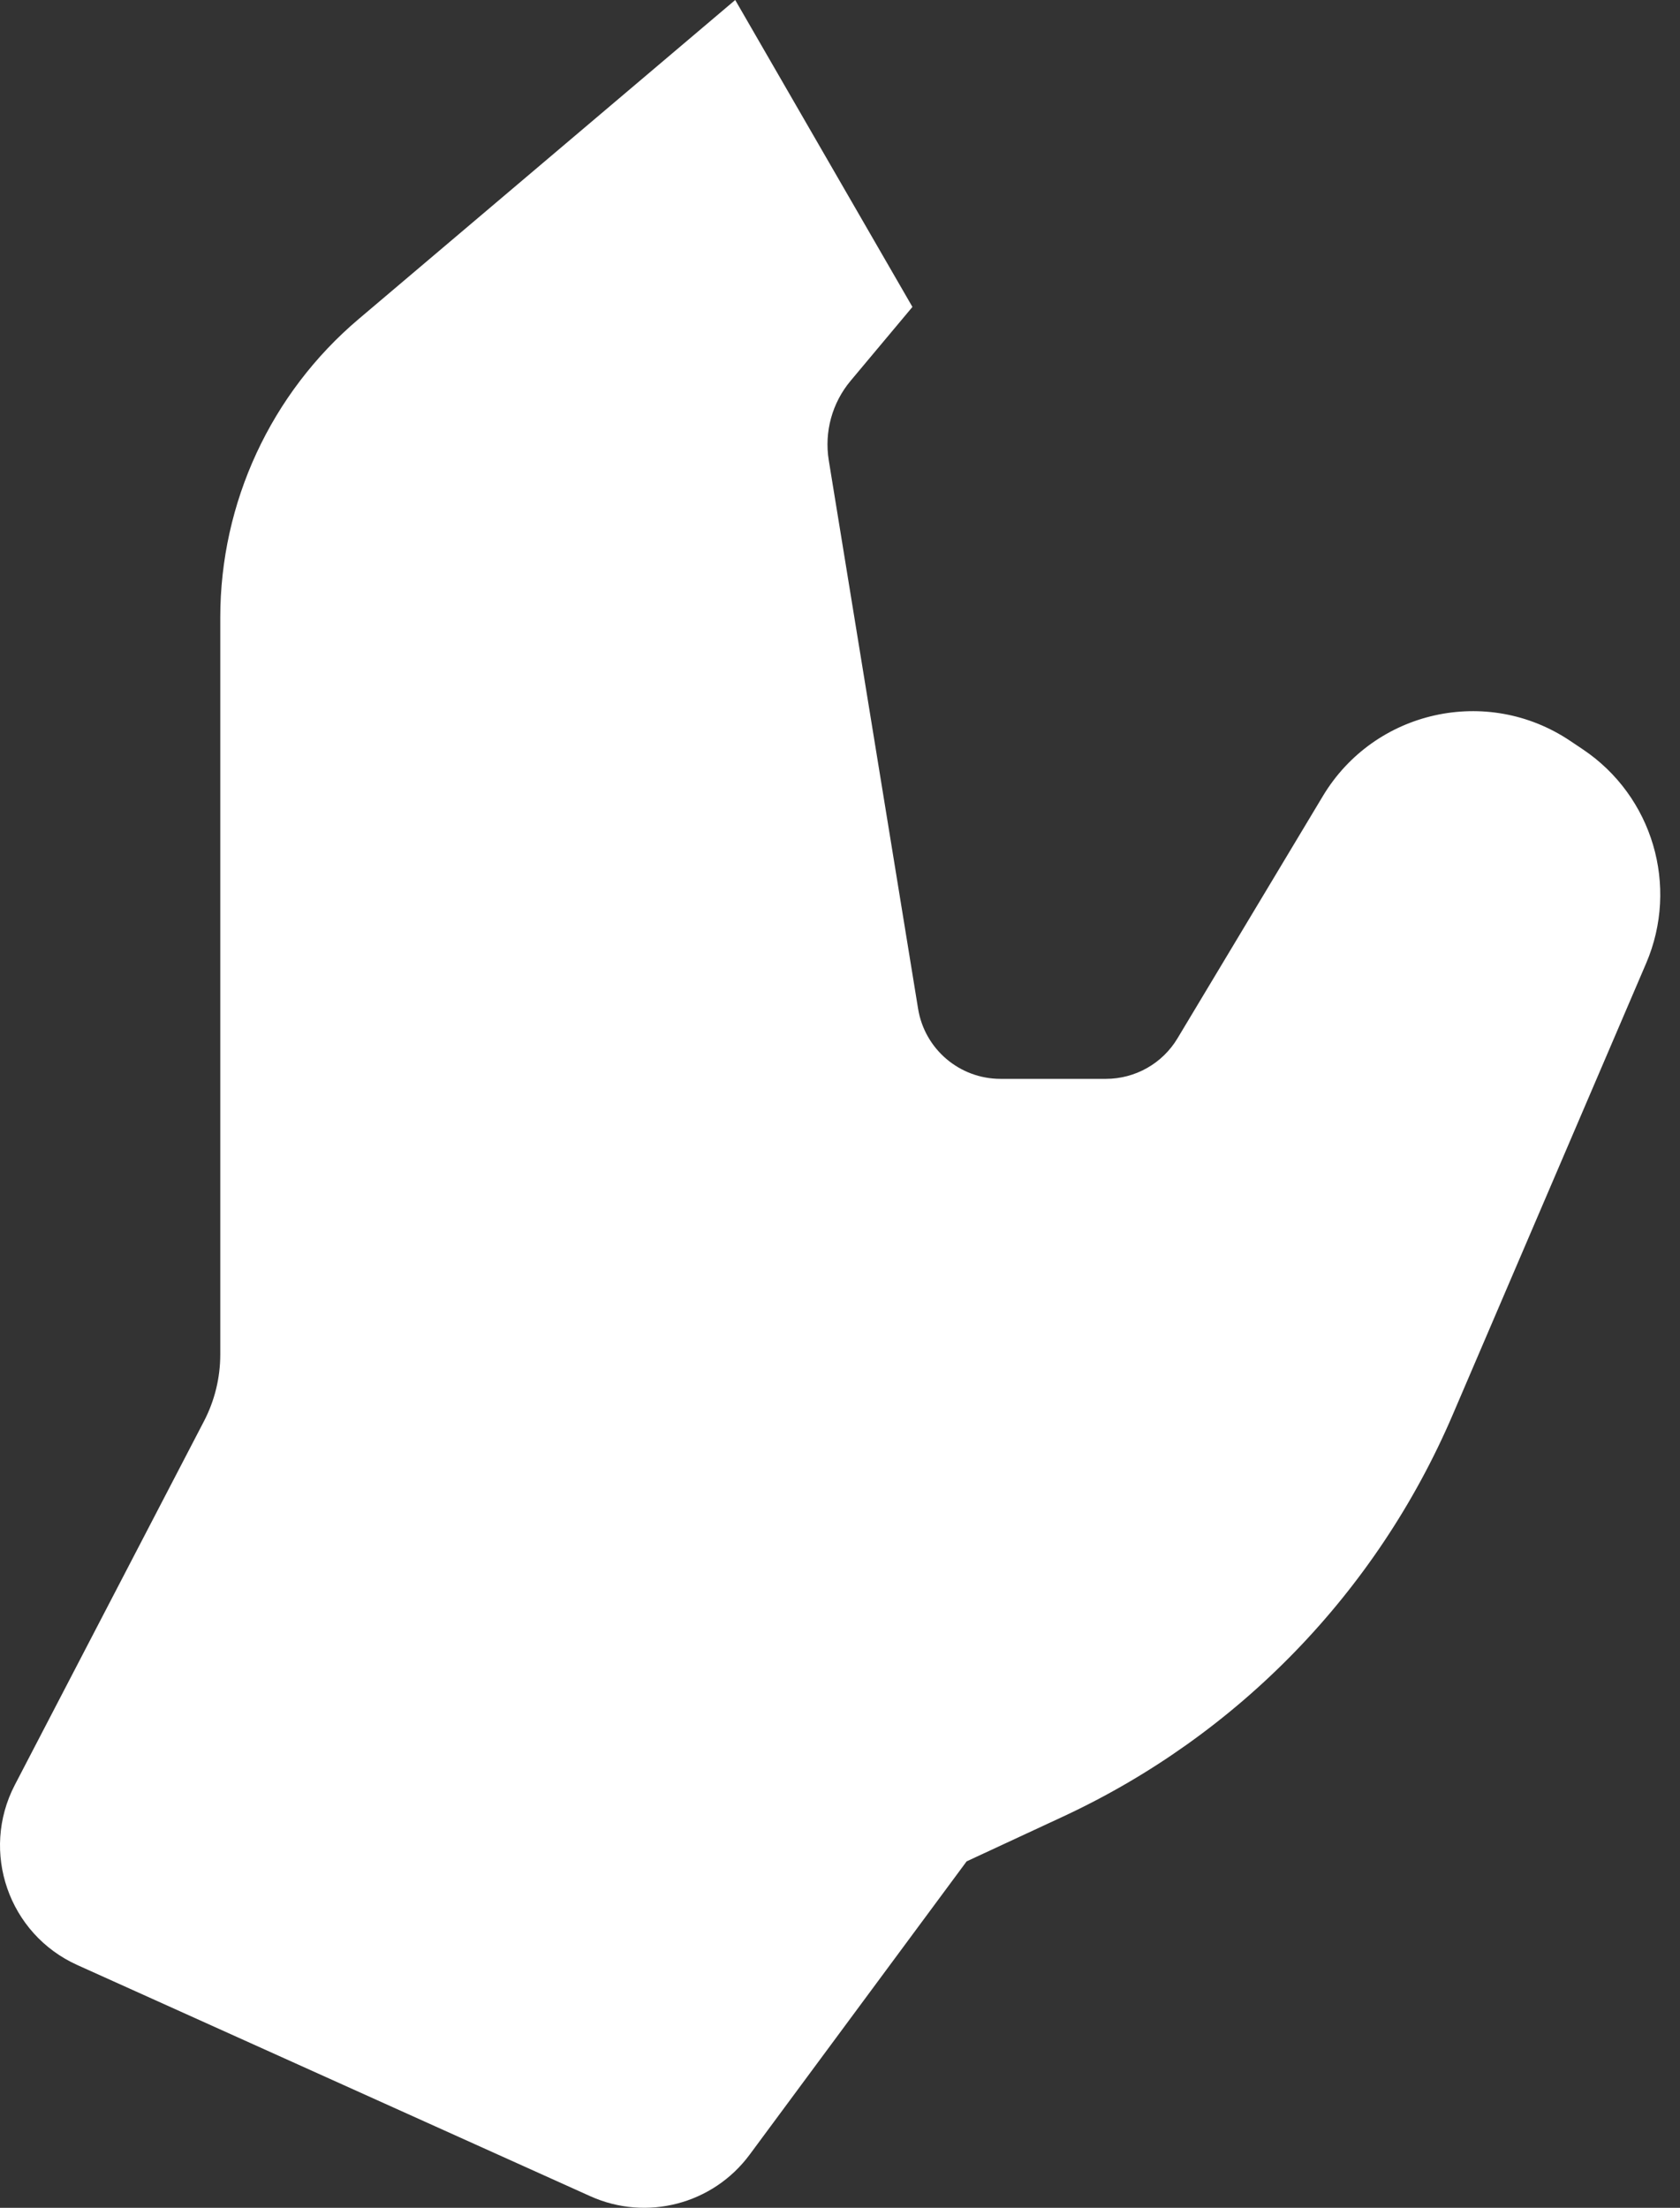 <svg width="35" height="46" viewBox="0 0 35 46" fill="none" xmlns="http://www.w3.org/2000/svg">
<rect x="0" y="0" width="35" height="46" fill="#333333" stroke="none"/>
<path d="M32.976 15.613L32.712 15.436C30.982 14.274 28.632 14.799 27.56 16.586L24.531 21.634C24.217 22.158 23.651 22.478 23.04 22.478H20.844C19.991 22.478 19.264 21.86 19.127 21.018L17.266 9.591C17.17 8.998 17.336 8.394 17.721 7.934L19.009 6.395L15.317 0L7.47 6.649C5.643 8.197 4.589 10.471 4.589 12.866V28.221C4.589 28.704 4.473 29.181 4.25 29.61L0.309 37.189C-0.415 38.582 0.18 40.297 1.611 40.942L12.297 45.758C13.47 46.287 14.853 45.926 15.618 44.892L20.138 38.782L22.144 37.85C25.788 36.156 28.679 33.177 30.262 29.483L34.294 20.072C34.984 18.462 34.431 16.589 32.976 15.613Z" fill="white"/>
</svg>
